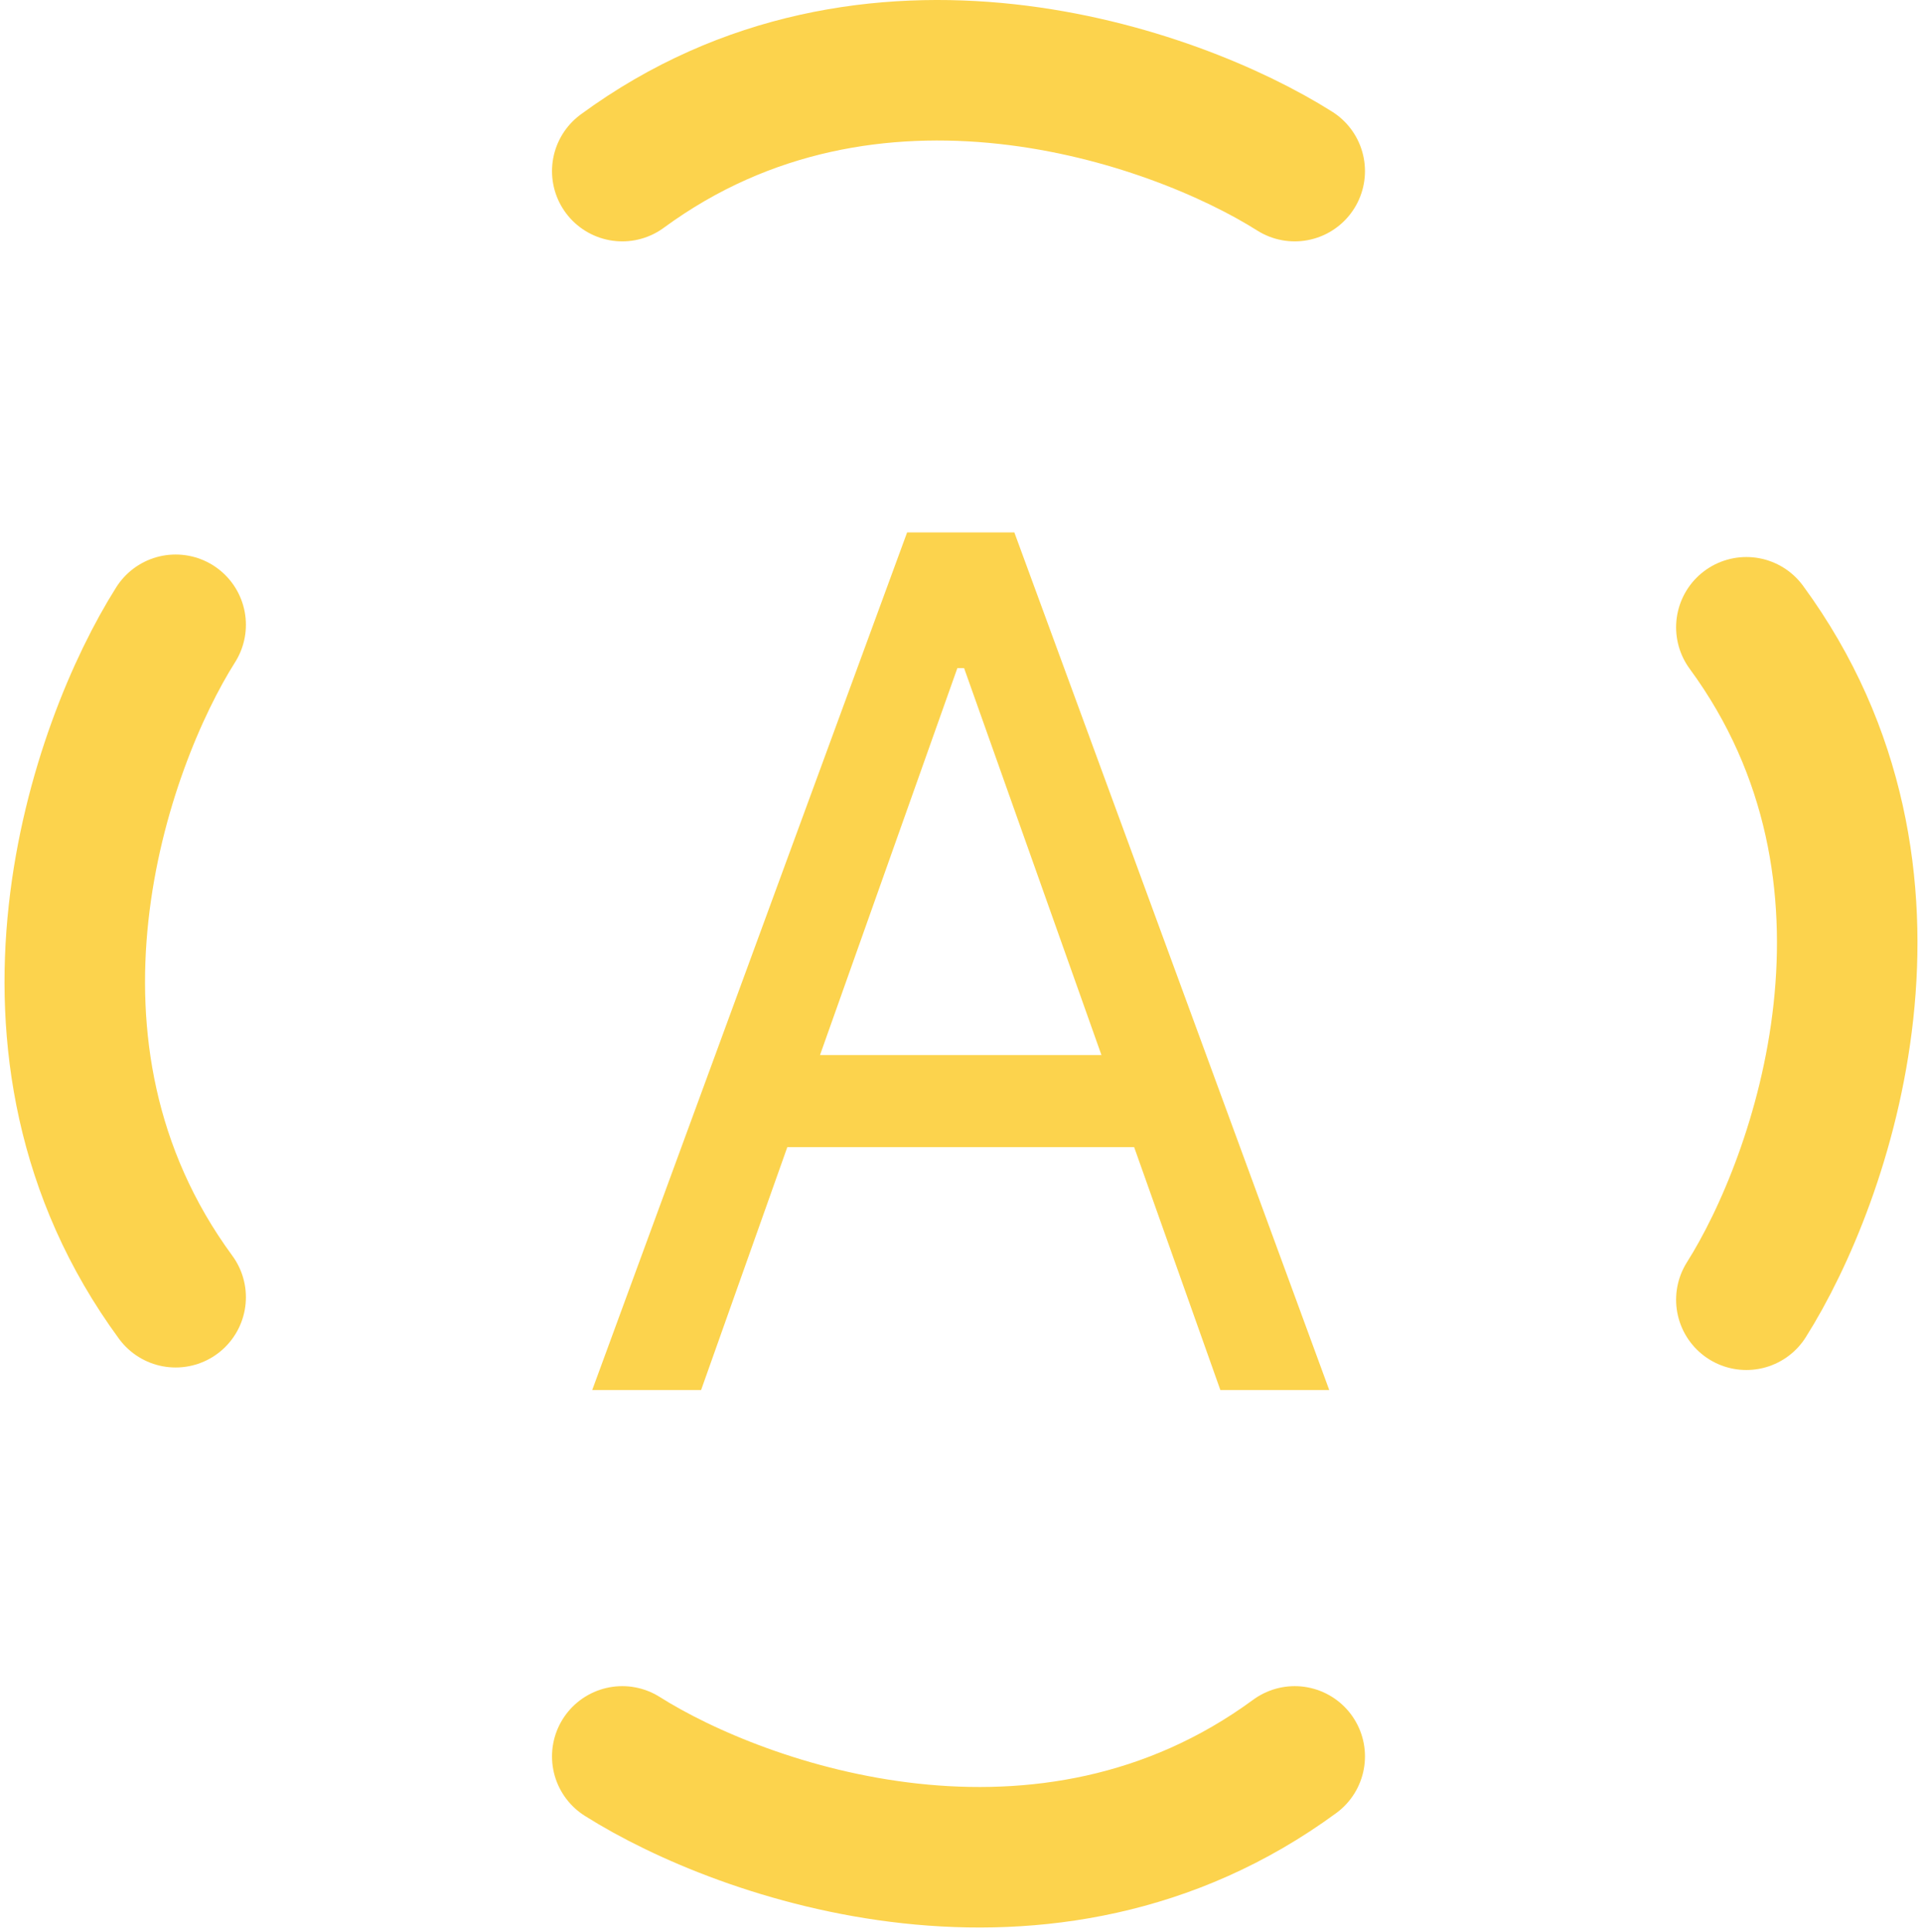 <svg width="383" height="385" viewBox="0 0 383 385" fill="none" xmlns="http://www.w3.org/2000/svg">
<path d="M35 124.5C19.833 148.5 -1.4 208.9 35 258.5" stroke="#FCD34D" stroke-width="28" stroke-linecap="round"/>
<path d="M348 259C363.167 235 384.4 174.6 348 125" stroke="#FCD34D" stroke-width="28" stroke-linecap="round"/>
<path d="M258 34.098C234 18.932 173.6 -2.302 124 34.098" stroke="#FCD34D" stroke-width="28" stroke-linecap="round"/>
<path d="M124 350C148 365.167 208.4 386.4 258 350" stroke="#FCD34D" stroke-width="28" stroke-linecap="round"/>
<path d="M139.706 277H118.009L180.764 106.091H202.128L264.884 277H243.186L192.114 133.129H190.778L139.706 277ZM147.717 210.239H235.175V228.598H147.717V210.239Z" fill="#FCD34D"/>
</svg>
